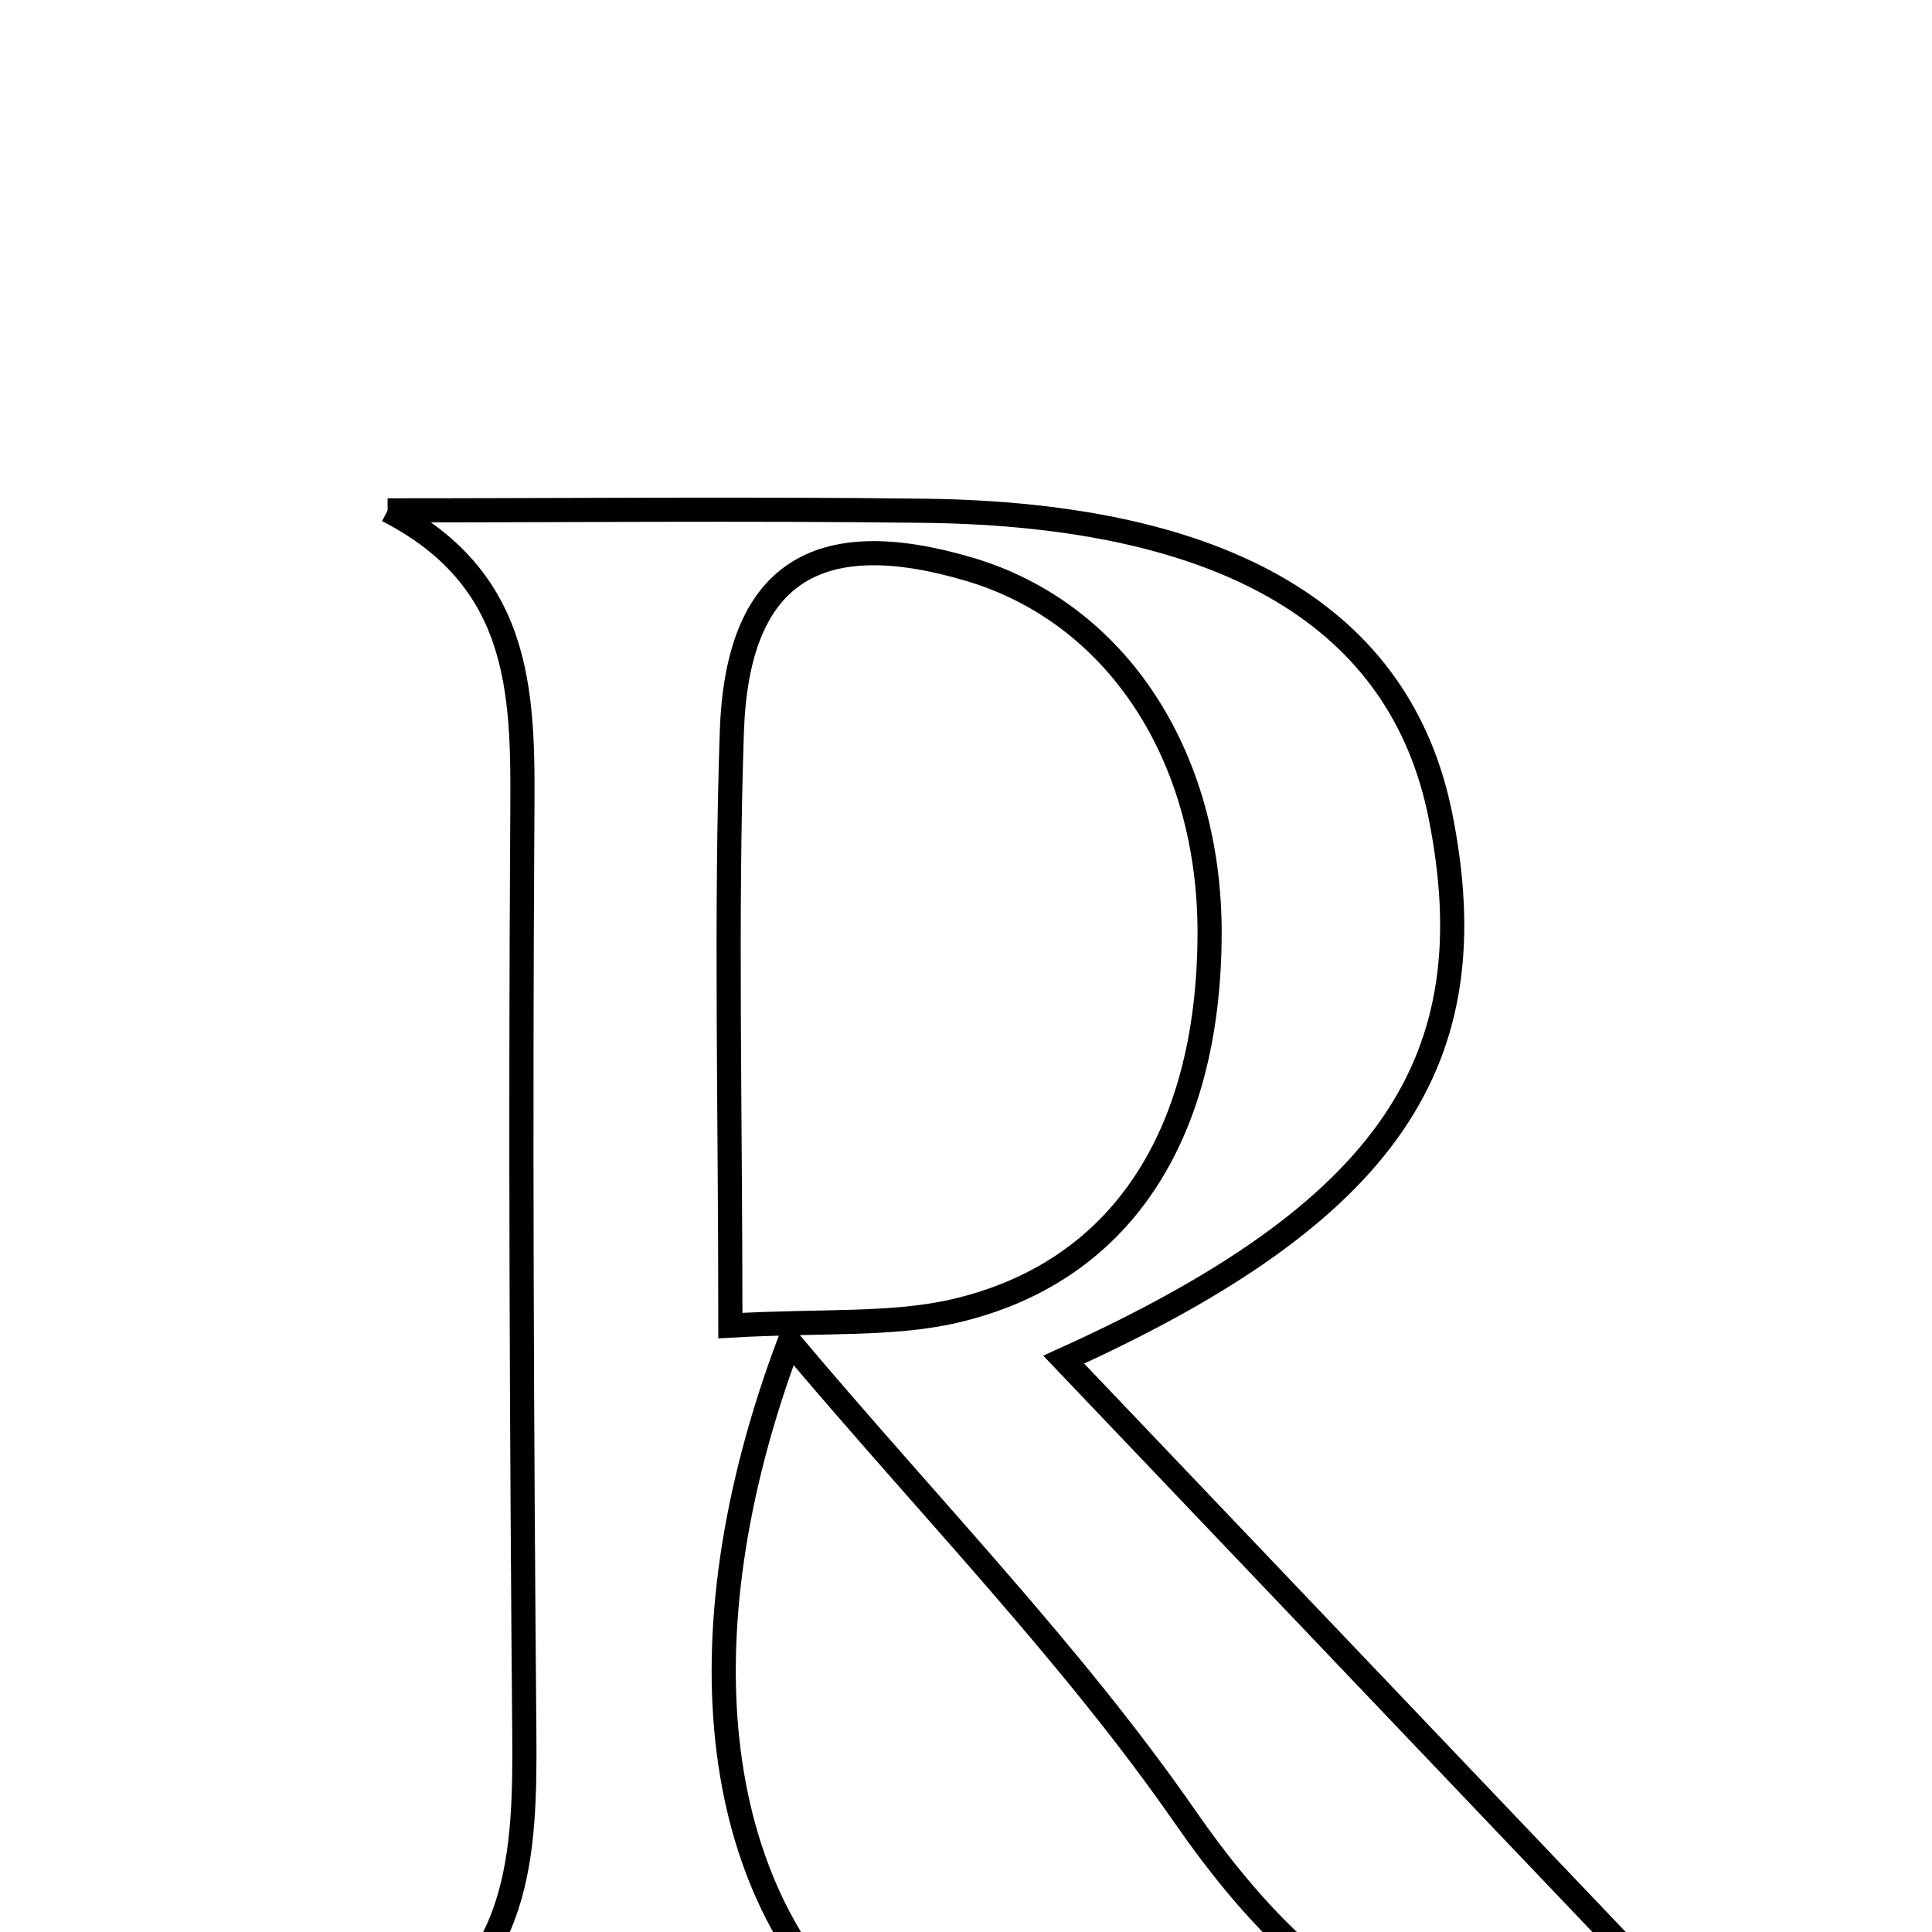 <svg xmlns="http://www.w3.org/2000/svg" viewBox="0.0 0.0 24.0 24.0" height="200px" width="200px"><path fill="none" stroke="black" stroke-width=".3" stroke-opacity="1.0"  filling="0" d="M4.815 6.34 C7.038 6.34 9.261 6.318 11.484 6.345 C15.251 6.391 17.404 7.68 17.894 10.136 C18.5 13.169 17.27 15.053 13.214 16.89 C15.911 19.72 18.517 22.455 21.169 25.239 C18.197 26.137 16.332 24.89 14.727 22.577 C13.317 20.544 11.563 18.749 9.807 16.666 C8.404 20.391 8.839 23.639 10.877 25.299 C8.744 25.299 6.787 25.299 4.829 25.299 C6.481 24.507 6.526 23.034 6.513 21.498 C6.481 17.75 6.465 14.002 6.488 10.254 C6.497 8.725 6.55 7.23 4.815 6.34"></path>
<path fill="none" stroke="black" stroke-width=".3" stroke-opacity="1.0"  filling="0" d="M12.042 7.072 C13.869 7.612 15.038 9.393 15.026 11.618 C15.014 14.118 13.916 15.806 11.866 16.284 C11.078 16.467 10.232 16.401 9.073 16.467 C9.073 13.723 9.014 11.407 9.091 9.096 C9.157 7.126 10.136 6.507 12.042 7.072"></path></svg>